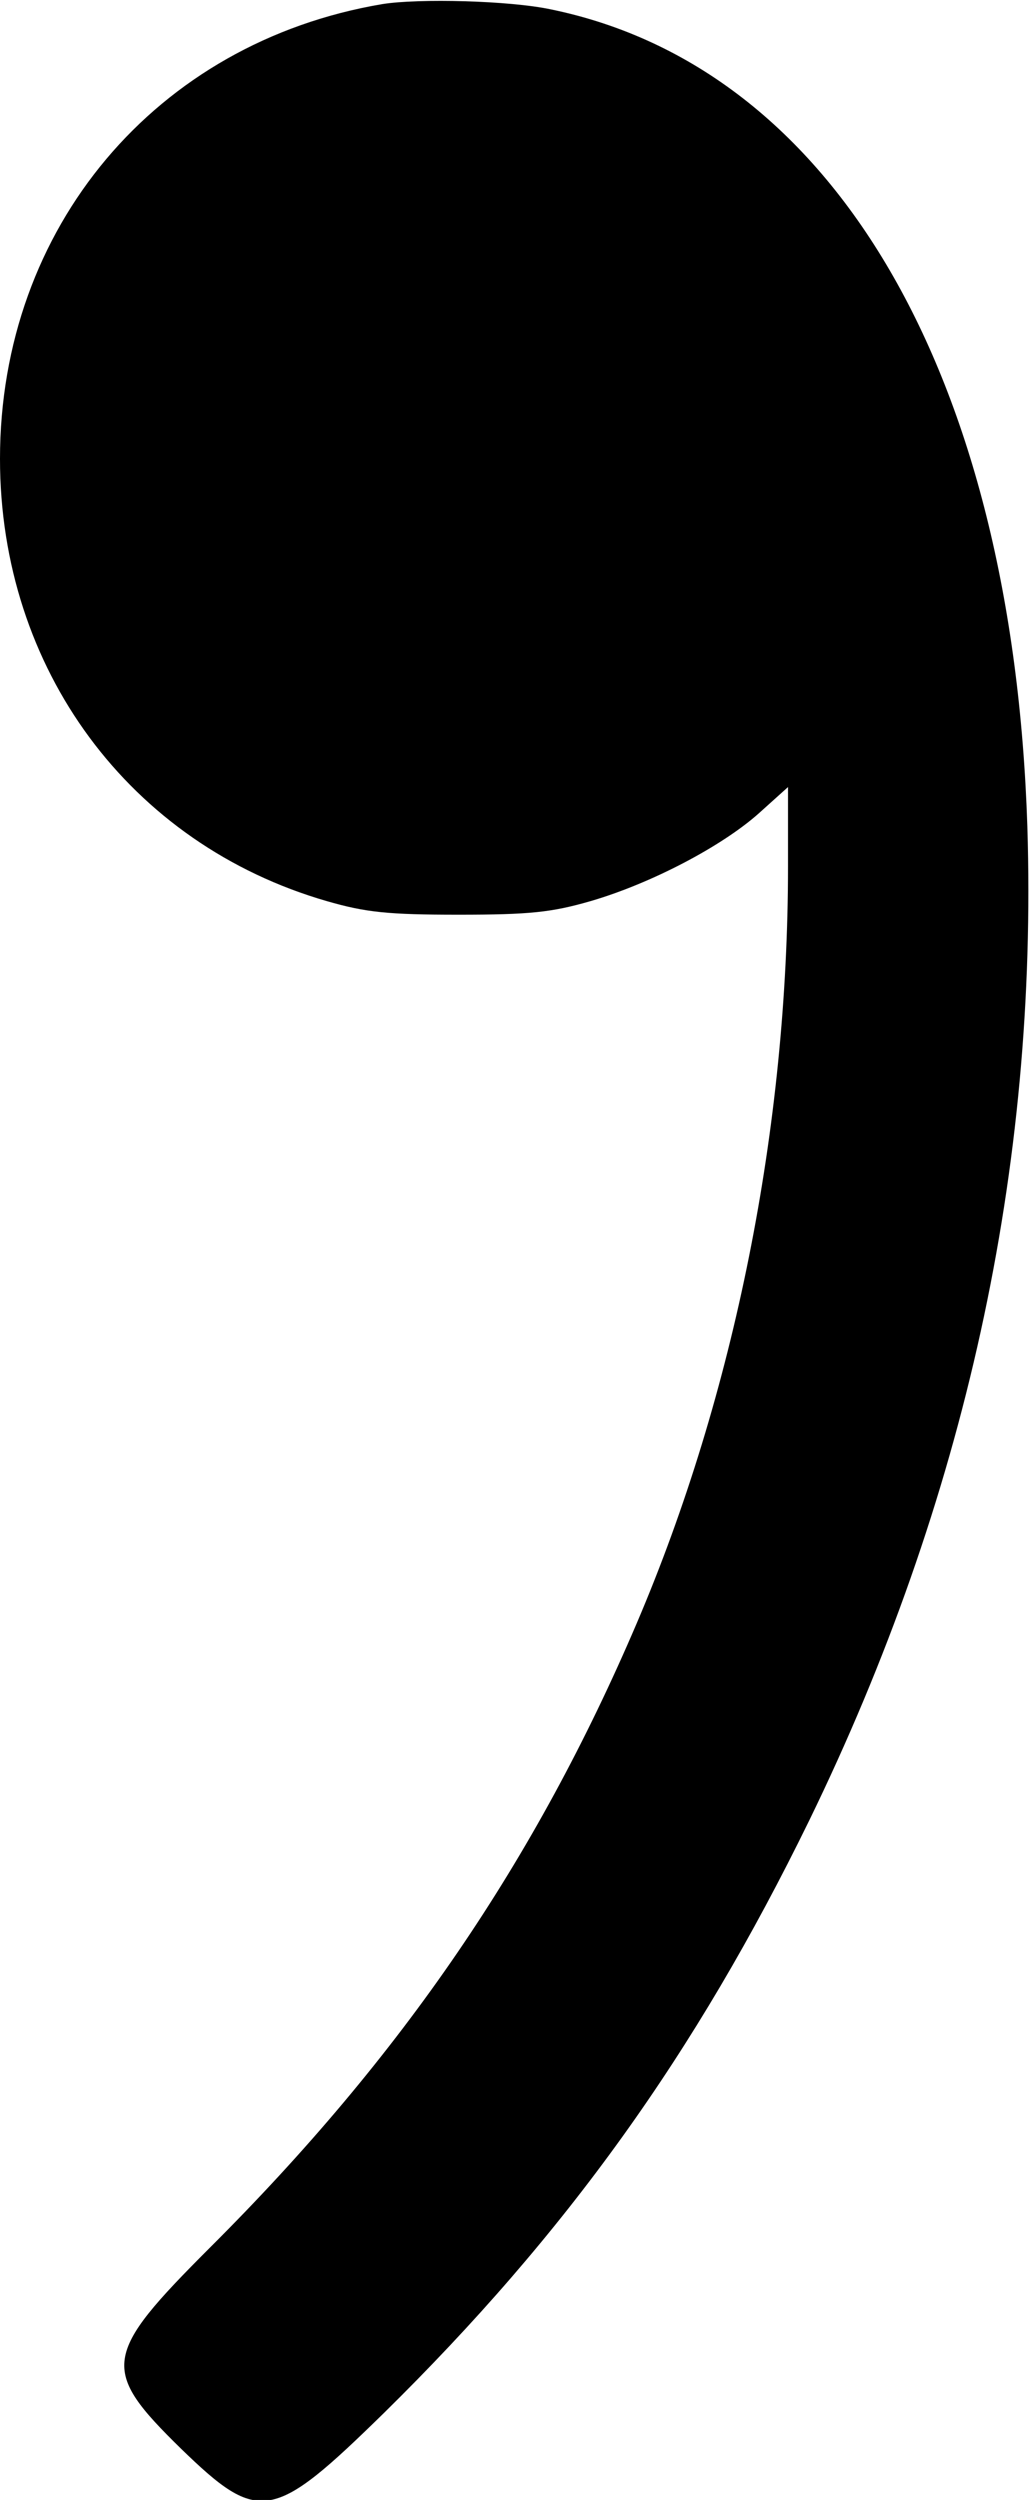 <?xml version="1.0" standalone="no"?>
<!DOCTYPE svg PUBLIC "-//W3C//DTD SVG 20010904//EN"
 "http://www.w3.org/TR/2001/REC-SVG-20010904/DTD/svg10.dtd">
<svg version="1.0" xmlns="http://www.w3.org/2000/svg"
 width="176pt" height="425pt" viewBox="0 0 176 425"
 preserveAspectRatio="xMidYMid meet">
<g transform="translate(0,425) scale(0.1,-0.1)"
fill="#000000" stroke="none">
<path d="M650 4243 c-385 -65 -650 -380 -650 -773 0 -357 220 -655 556 -752
66 -19 103 -23 224 -23 121 0 158 4 224 23 103 30 223 93 286 149 l50 45 0
-135 c0 -442 -91 -897 -257 -1286 -173 -405 -399 -736 -726 -1062 -183 -183
-187 -207 -49 -342 133 -129 156 -124 345 61 310 305 529 610 723 1007 265
544 389 1109 371 1690 -25 768 -329 1290 -810 1389 -70 15 -225 19 -287 9z"/>
</g>
</svg>
